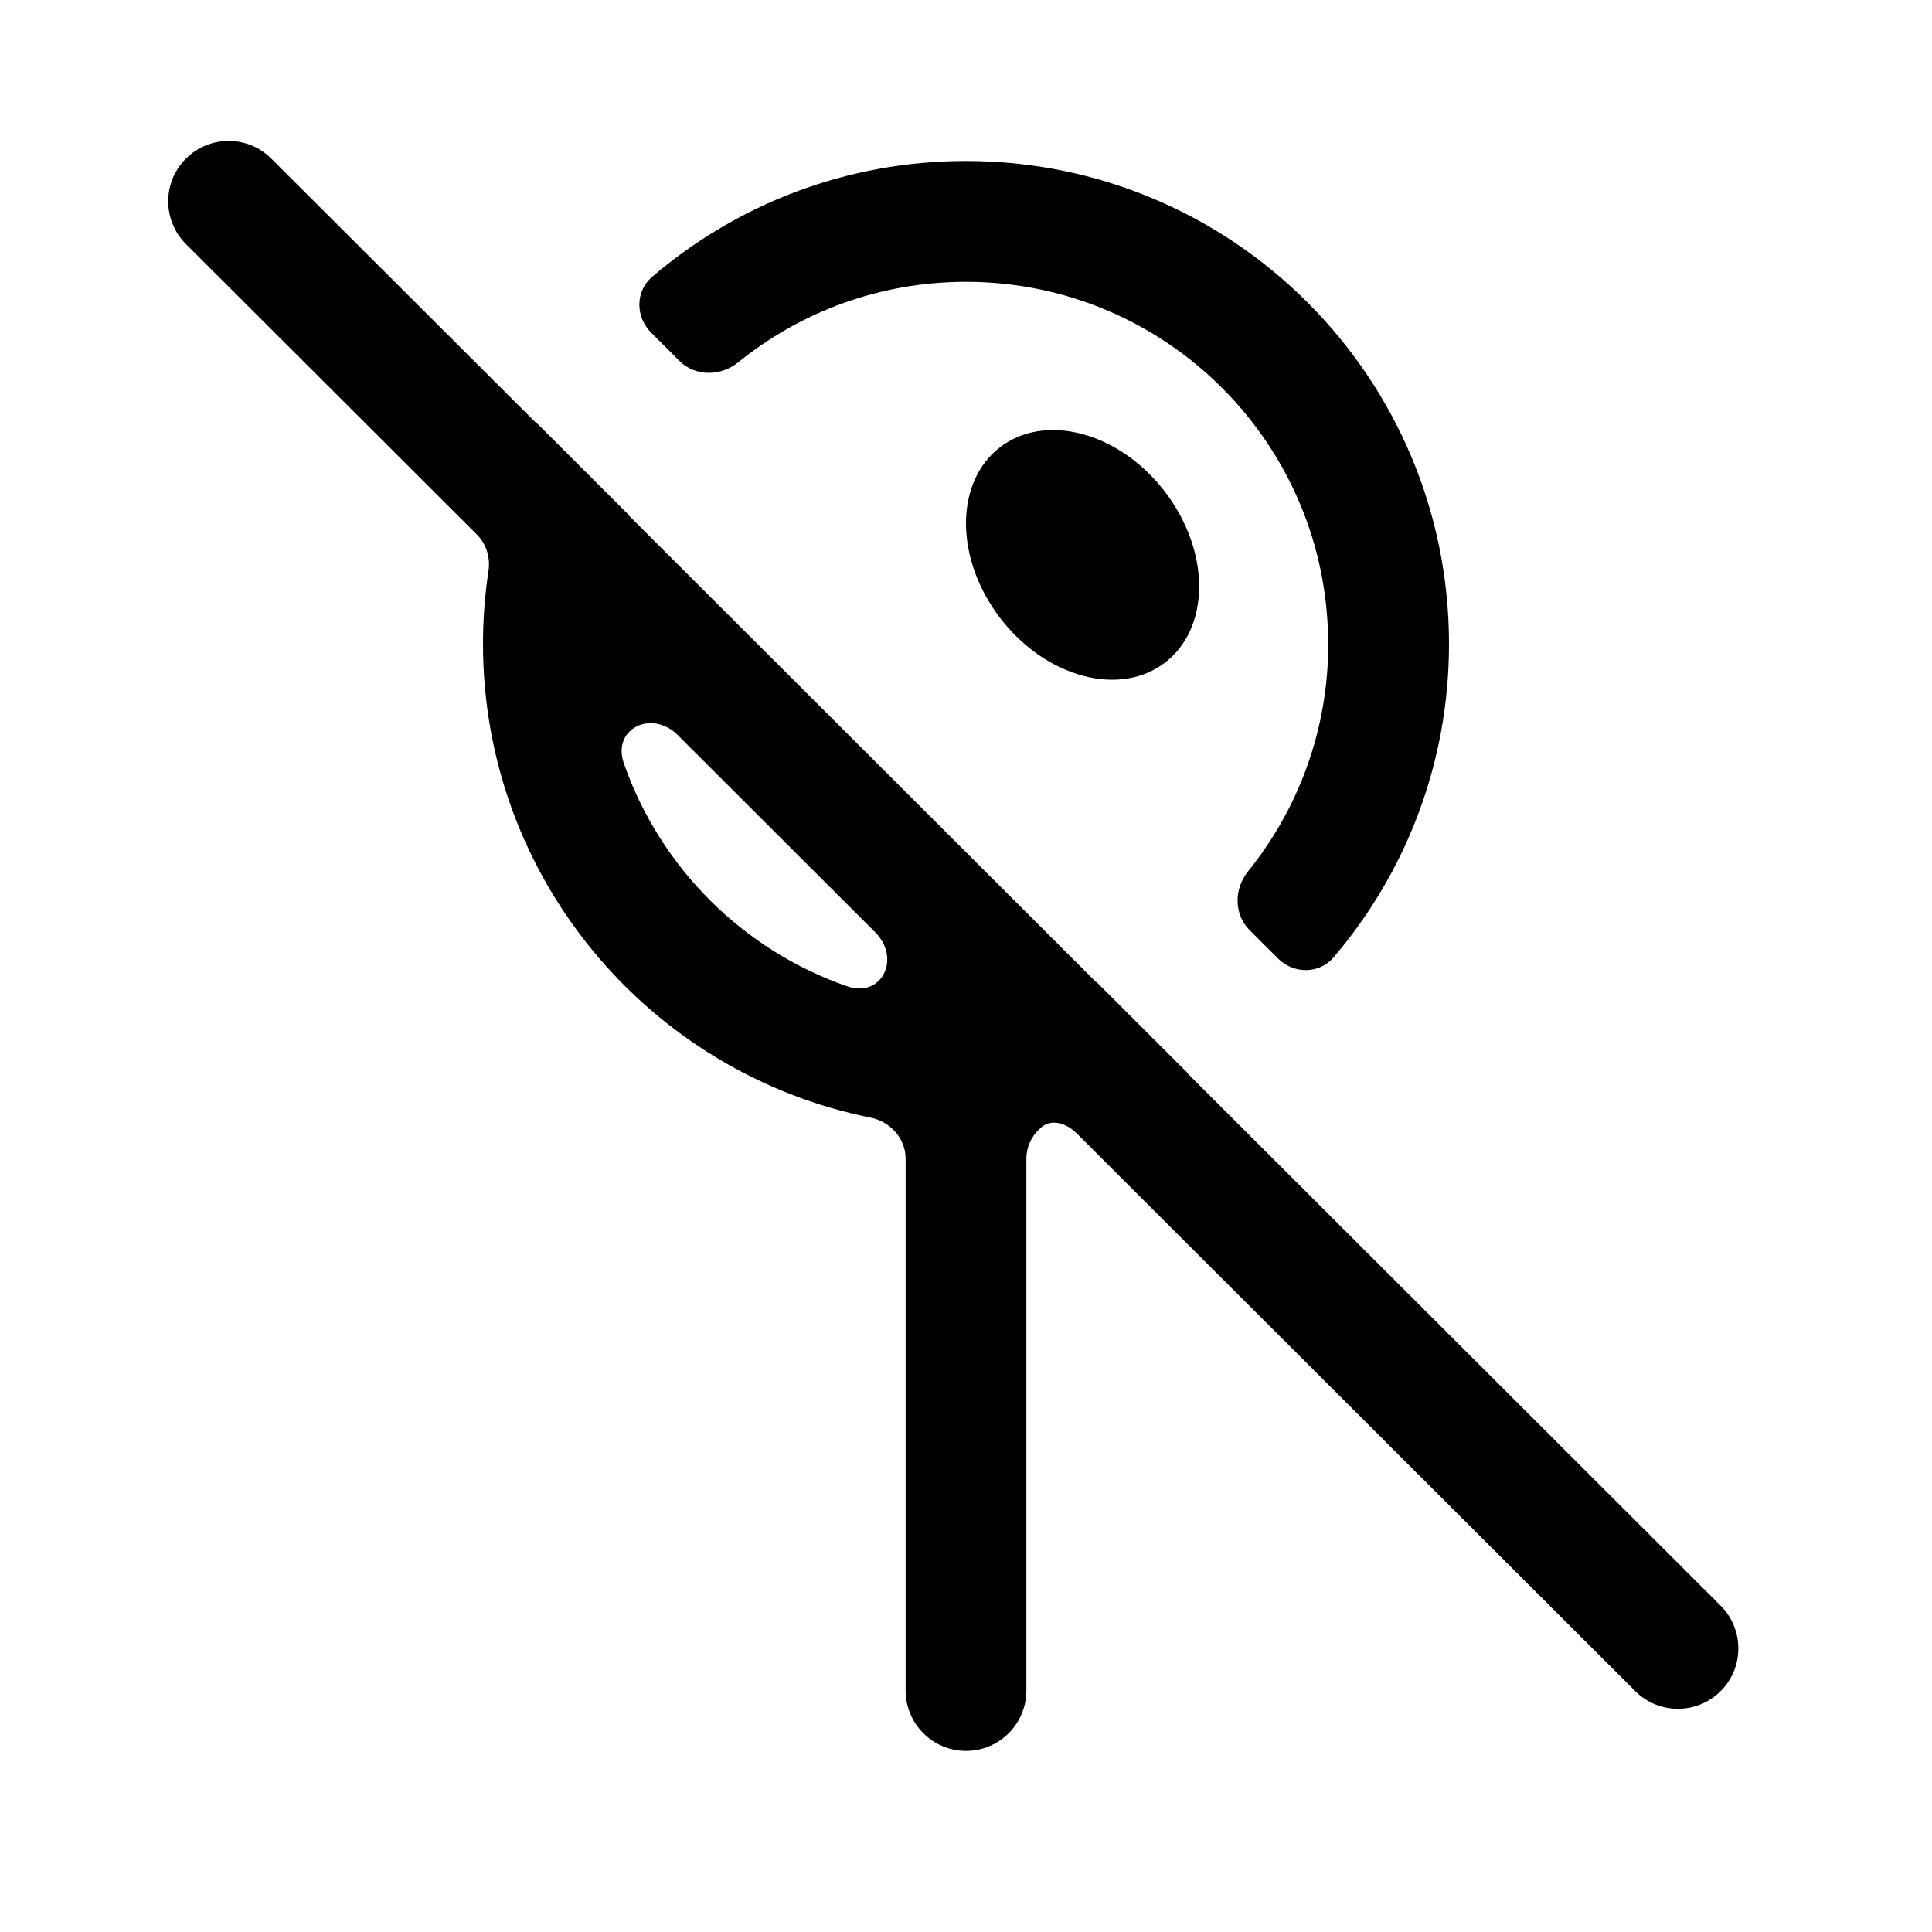 <svg fill="none" height="24" viewBox="0 0 24 24" width="24" xmlns="http://www.w3.org/2000/svg"><g fill="#000"><path clip-rule="evenodd" d="m3.37 1.97c-.293-.293-.768-.292-1.061.001s-.292.768.001 1.061l3.615 3.609c.118.118.168.287.143.452-.045.296-.068.599-.068.907 0 2.908 2.068 5.332 4.814 5.883.247.05.436.26.436.512v6.605c0 .414.336.75.75.75s.75-.336.75-.75v-6.605c0-.157.073-.297.188-.393.13-.109.314-.045.434.074l6.942 6.932c.293.293.768.292 1.061-.001.293-.293.292-.768-.001-1.061l-6.621-6.611c-.001-.001-.001-.002 0-.003s.001-.002 0-.003l-1.131-1.129c-.001-.001-.003-.001-.004-.001-.001.001-.003 0-.004-.001l-5.816-5.808c-.001-.001-.001-.003-.001-.004s0-.003-.001-.004l-1.131-1.129c-.001-.001-.002-.001-.003 0s-.002.001-.003 0zm7.503 9.612c.323.323.081.82-.35.67-1.295-.45-2.321-1.475-2.773-2.769-.151-.431.346-.674.67-.351z" fill-rule="evenodd"/><path d="m16.5 8c0 1.07-.373 2.053-.997 2.825-.174.216-.177.532.019.728l.353.353c.195.195.512.196.691-.013.894-1.048 1.434-2.408 1.434-3.893 0-3.314-2.686-6-6-6-1.489 0-2.851.542-3.9 1.44-.209.179-.207.496-.012.691l.353.353c.196.196.513.192.728.018.773-.626 1.758-1.001 2.83-1.001 2.485 0 4.5 2.015 4.5 4.5z"/><path d="m14.896 7.285c0-.828-.648-1.676-1.448-1.892-.8-.217-1.448.279-1.448 1.108s.648 1.676 1.448 1.892c.8.217 1.448-.279 1.448-1.108z"/></g></svg>